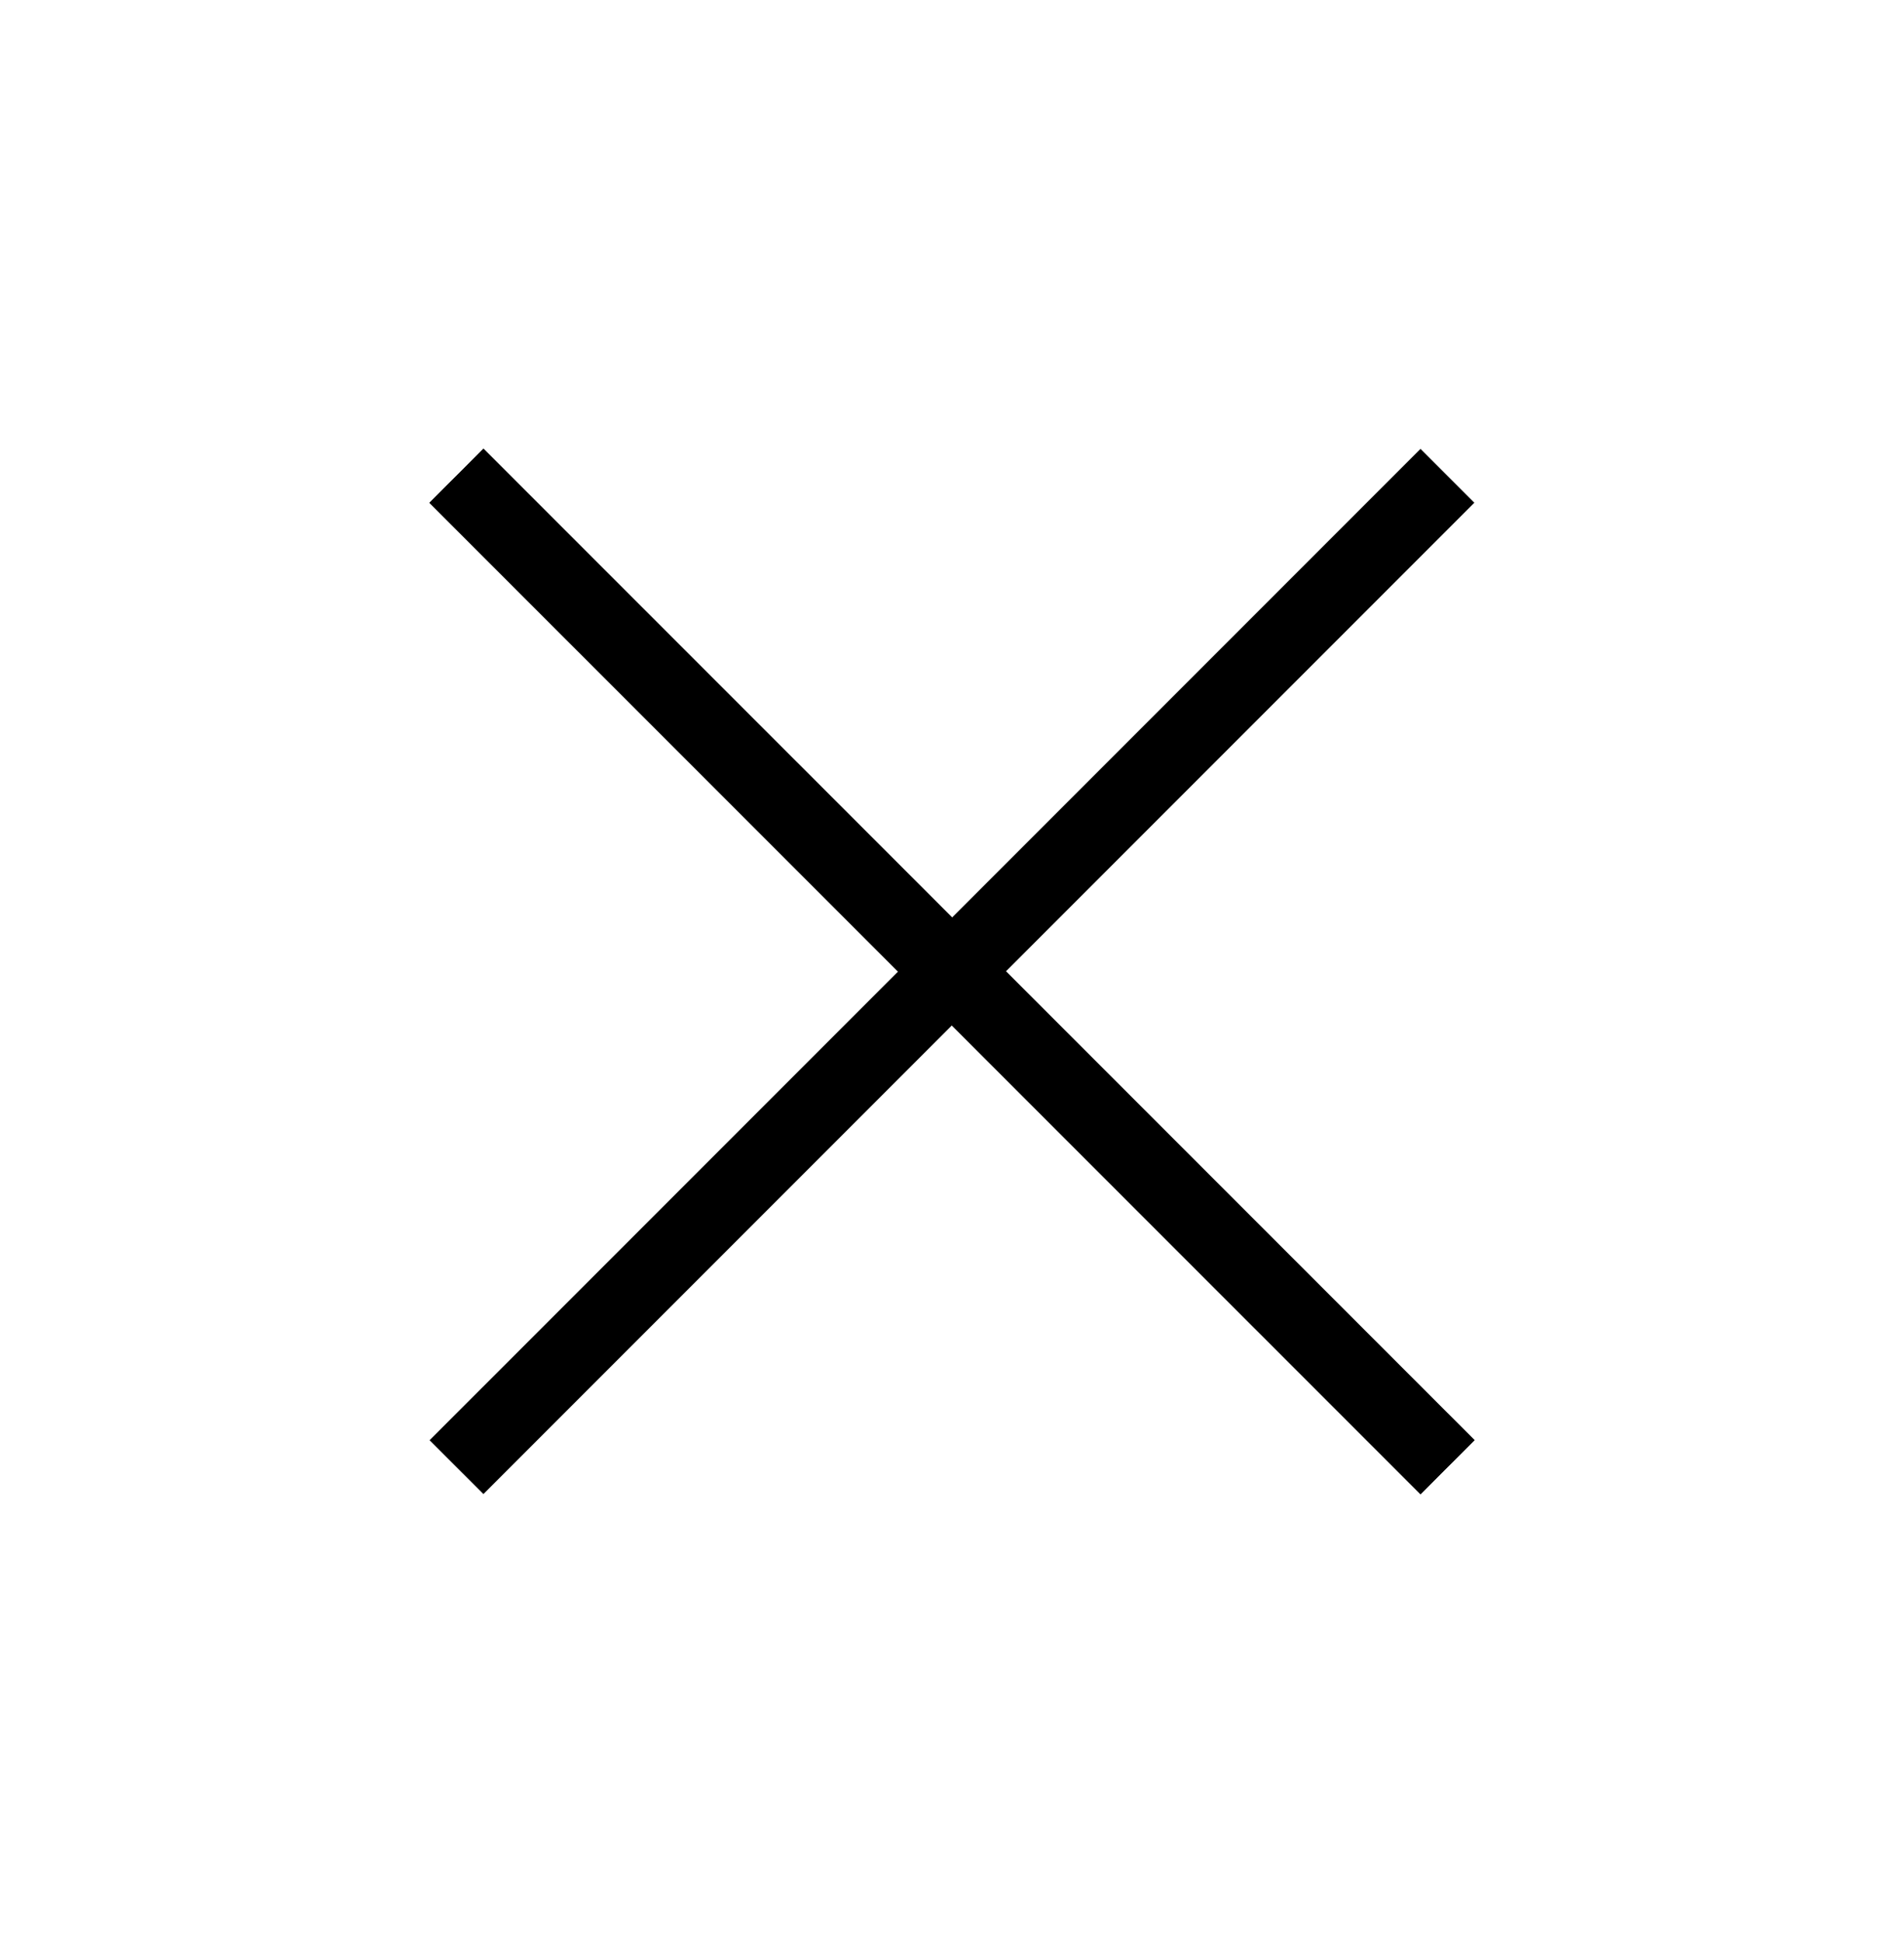 <svg width="50" height="51" viewBox="0 0 50 51" fill="none" xmlns="http://www.w3.org/2000/svg">
<path d="M37.303 11.782L38.717 13.196L12.695 39.216L11.281 37.803L37.303 11.782Z" fill="black"/>
<path d="M12.695 11.782L38.717 37.802L37.303 39.217L11.281 13.197L12.695 11.782Z" fill="black"/>
<path d="M12.695 11.781L38.717 37.801L37.303 39.216L11.281 13.196L12.695 11.781Z" fill="black"/>
<path d="M12.695 11.781L38.717 37.801L37.303 39.216L11.281 13.196L12.695 11.781Z" fill="black"/>
<path d="M12.695 11.781L38.717 37.801L37.303 39.216L11.281 13.196L12.695 11.781Z" fill="black"/>
</svg>
